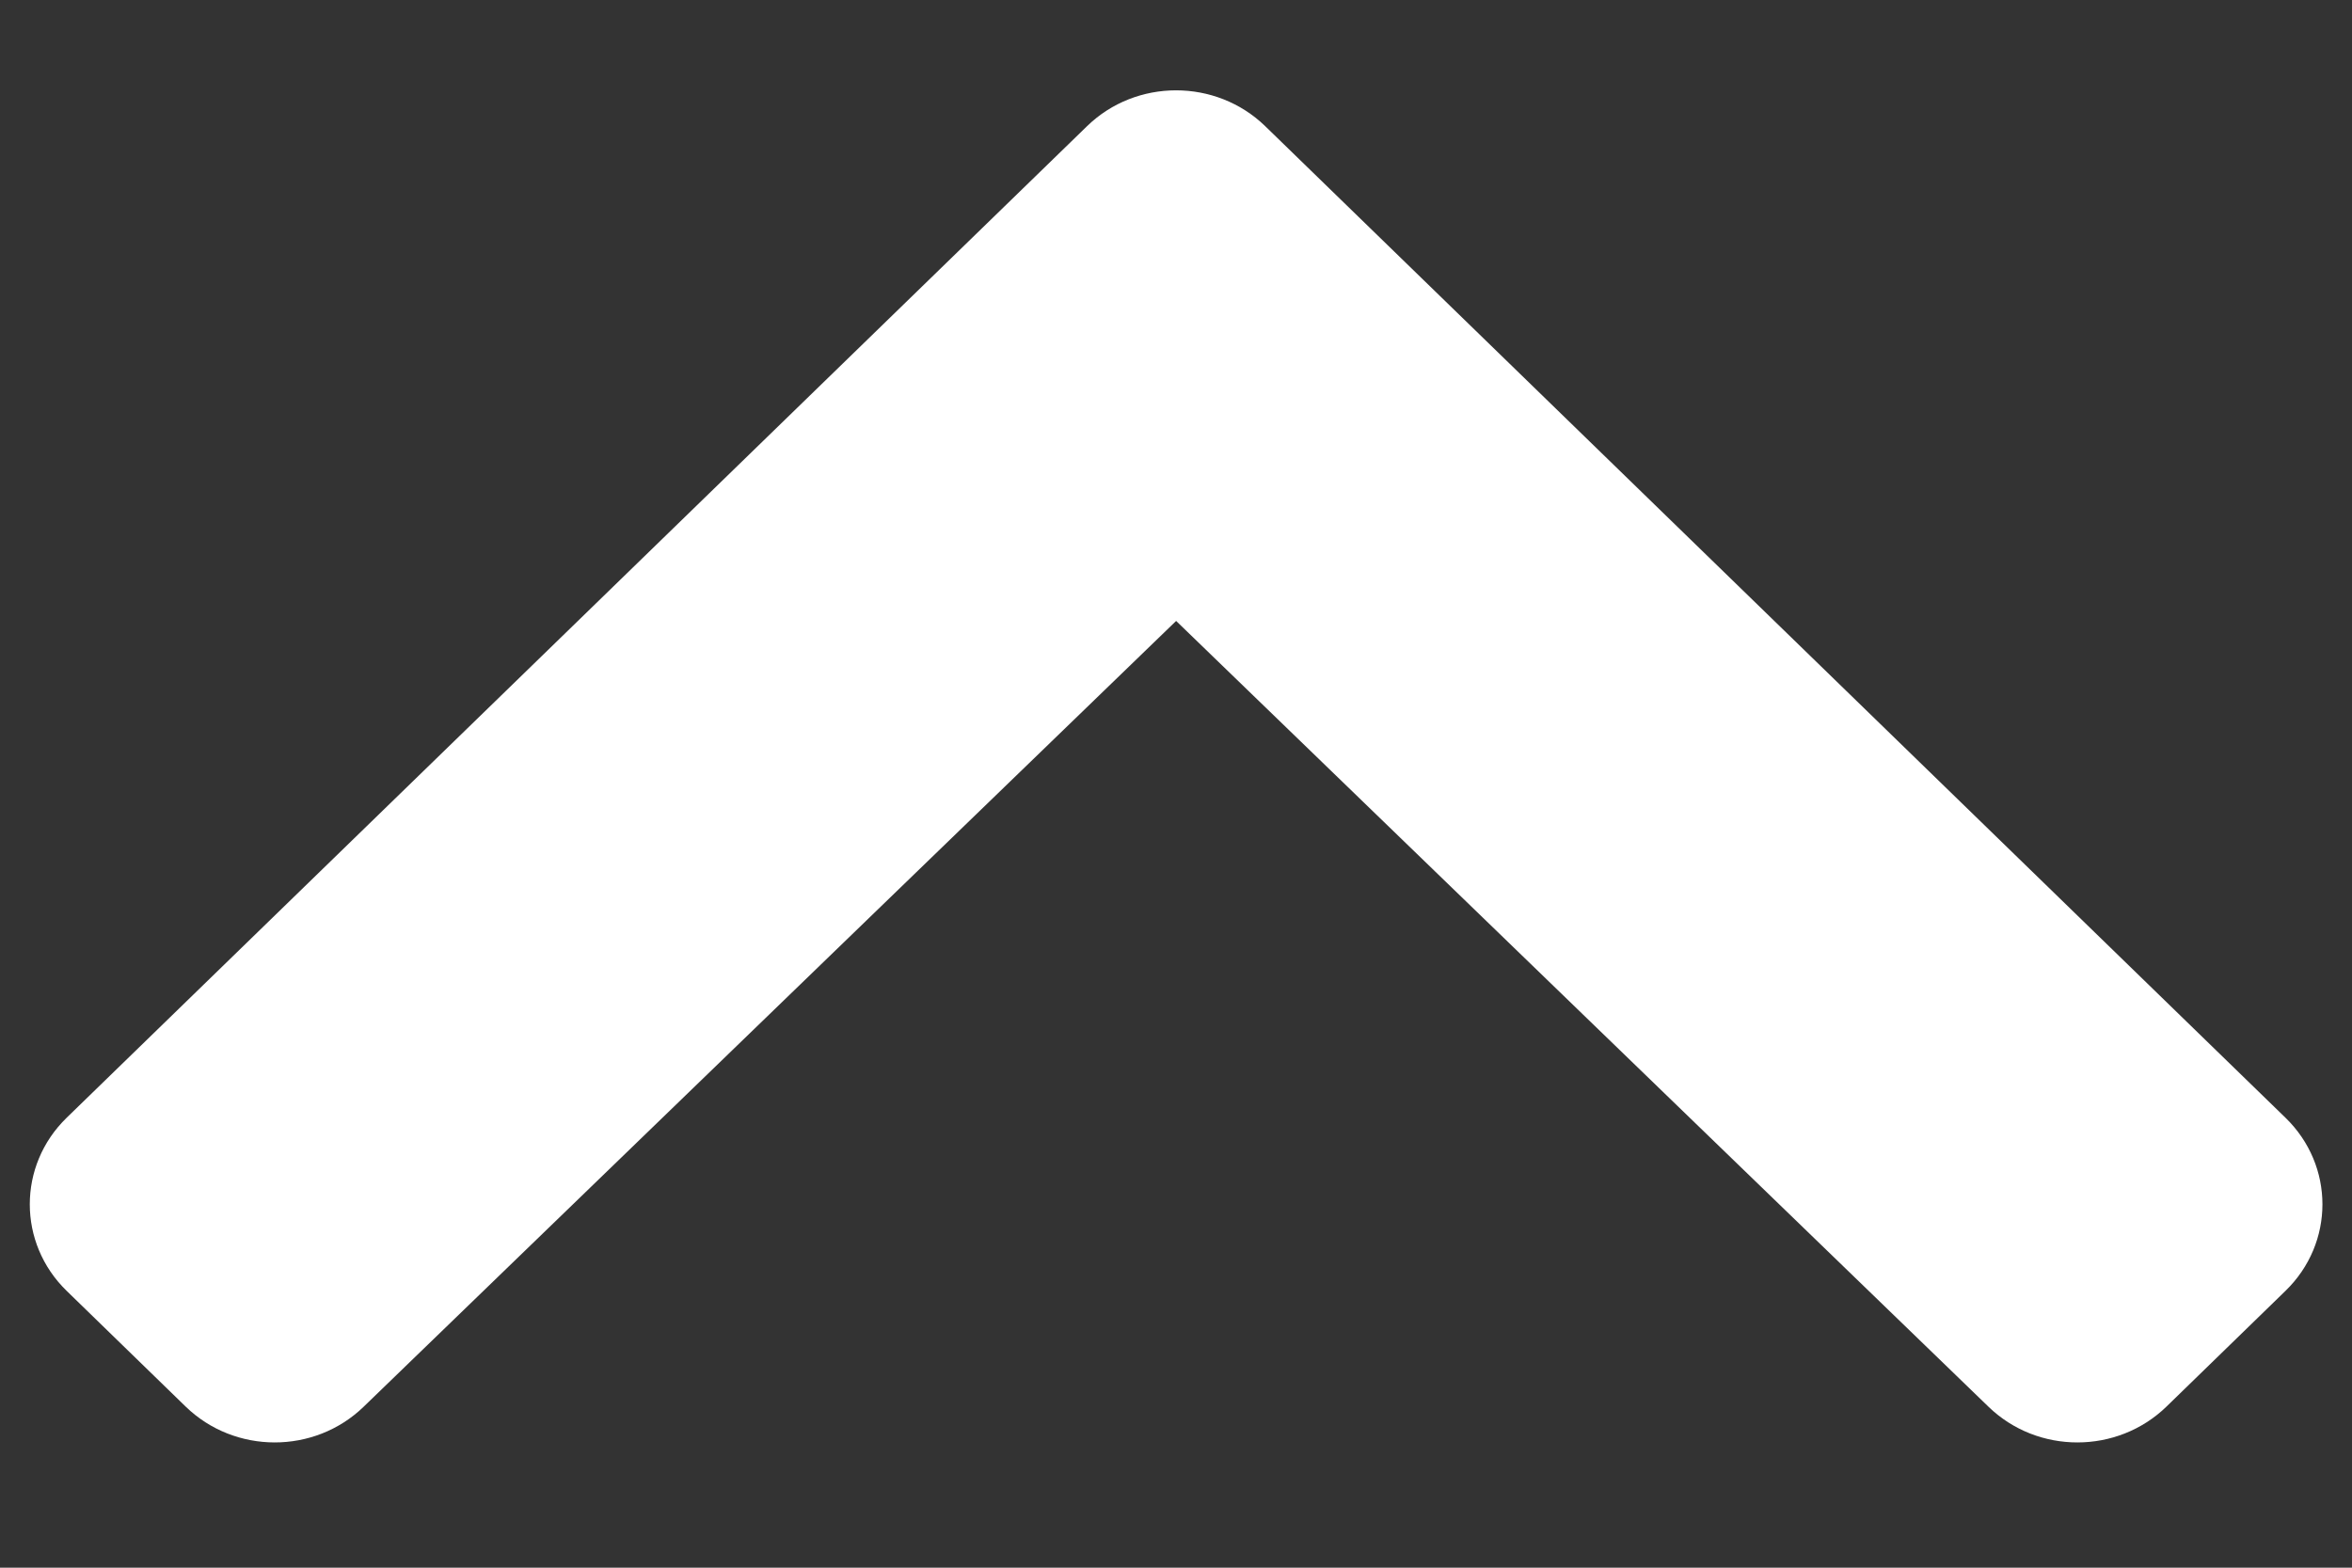 <svg width="18" height="12" viewBox="0 0 18 12" fill="none" xmlns="http://www.w3.org/2000/svg">
<rect x="0" y="0" width="18" height="12" fill="#333333" stroke="none"/>
<path d="M8.319 0.966L0.51 8.556C0.134 8.922 0.134 9.515 0.51 9.881L1.421 10.767C1.797 11.132 2.406 11.133 2.783 10.768L9.001 4.753L15.218 10.768C15.595 11.133 16.204 11.132 16.58 10.767L17.491 9.881C17.868 9.515 17.868 8.922 17.491 8.556L9.683 0.966C9.306 0.6 8.695 0.6 8.319 0.966Z" fill="white"/>
</svg>
